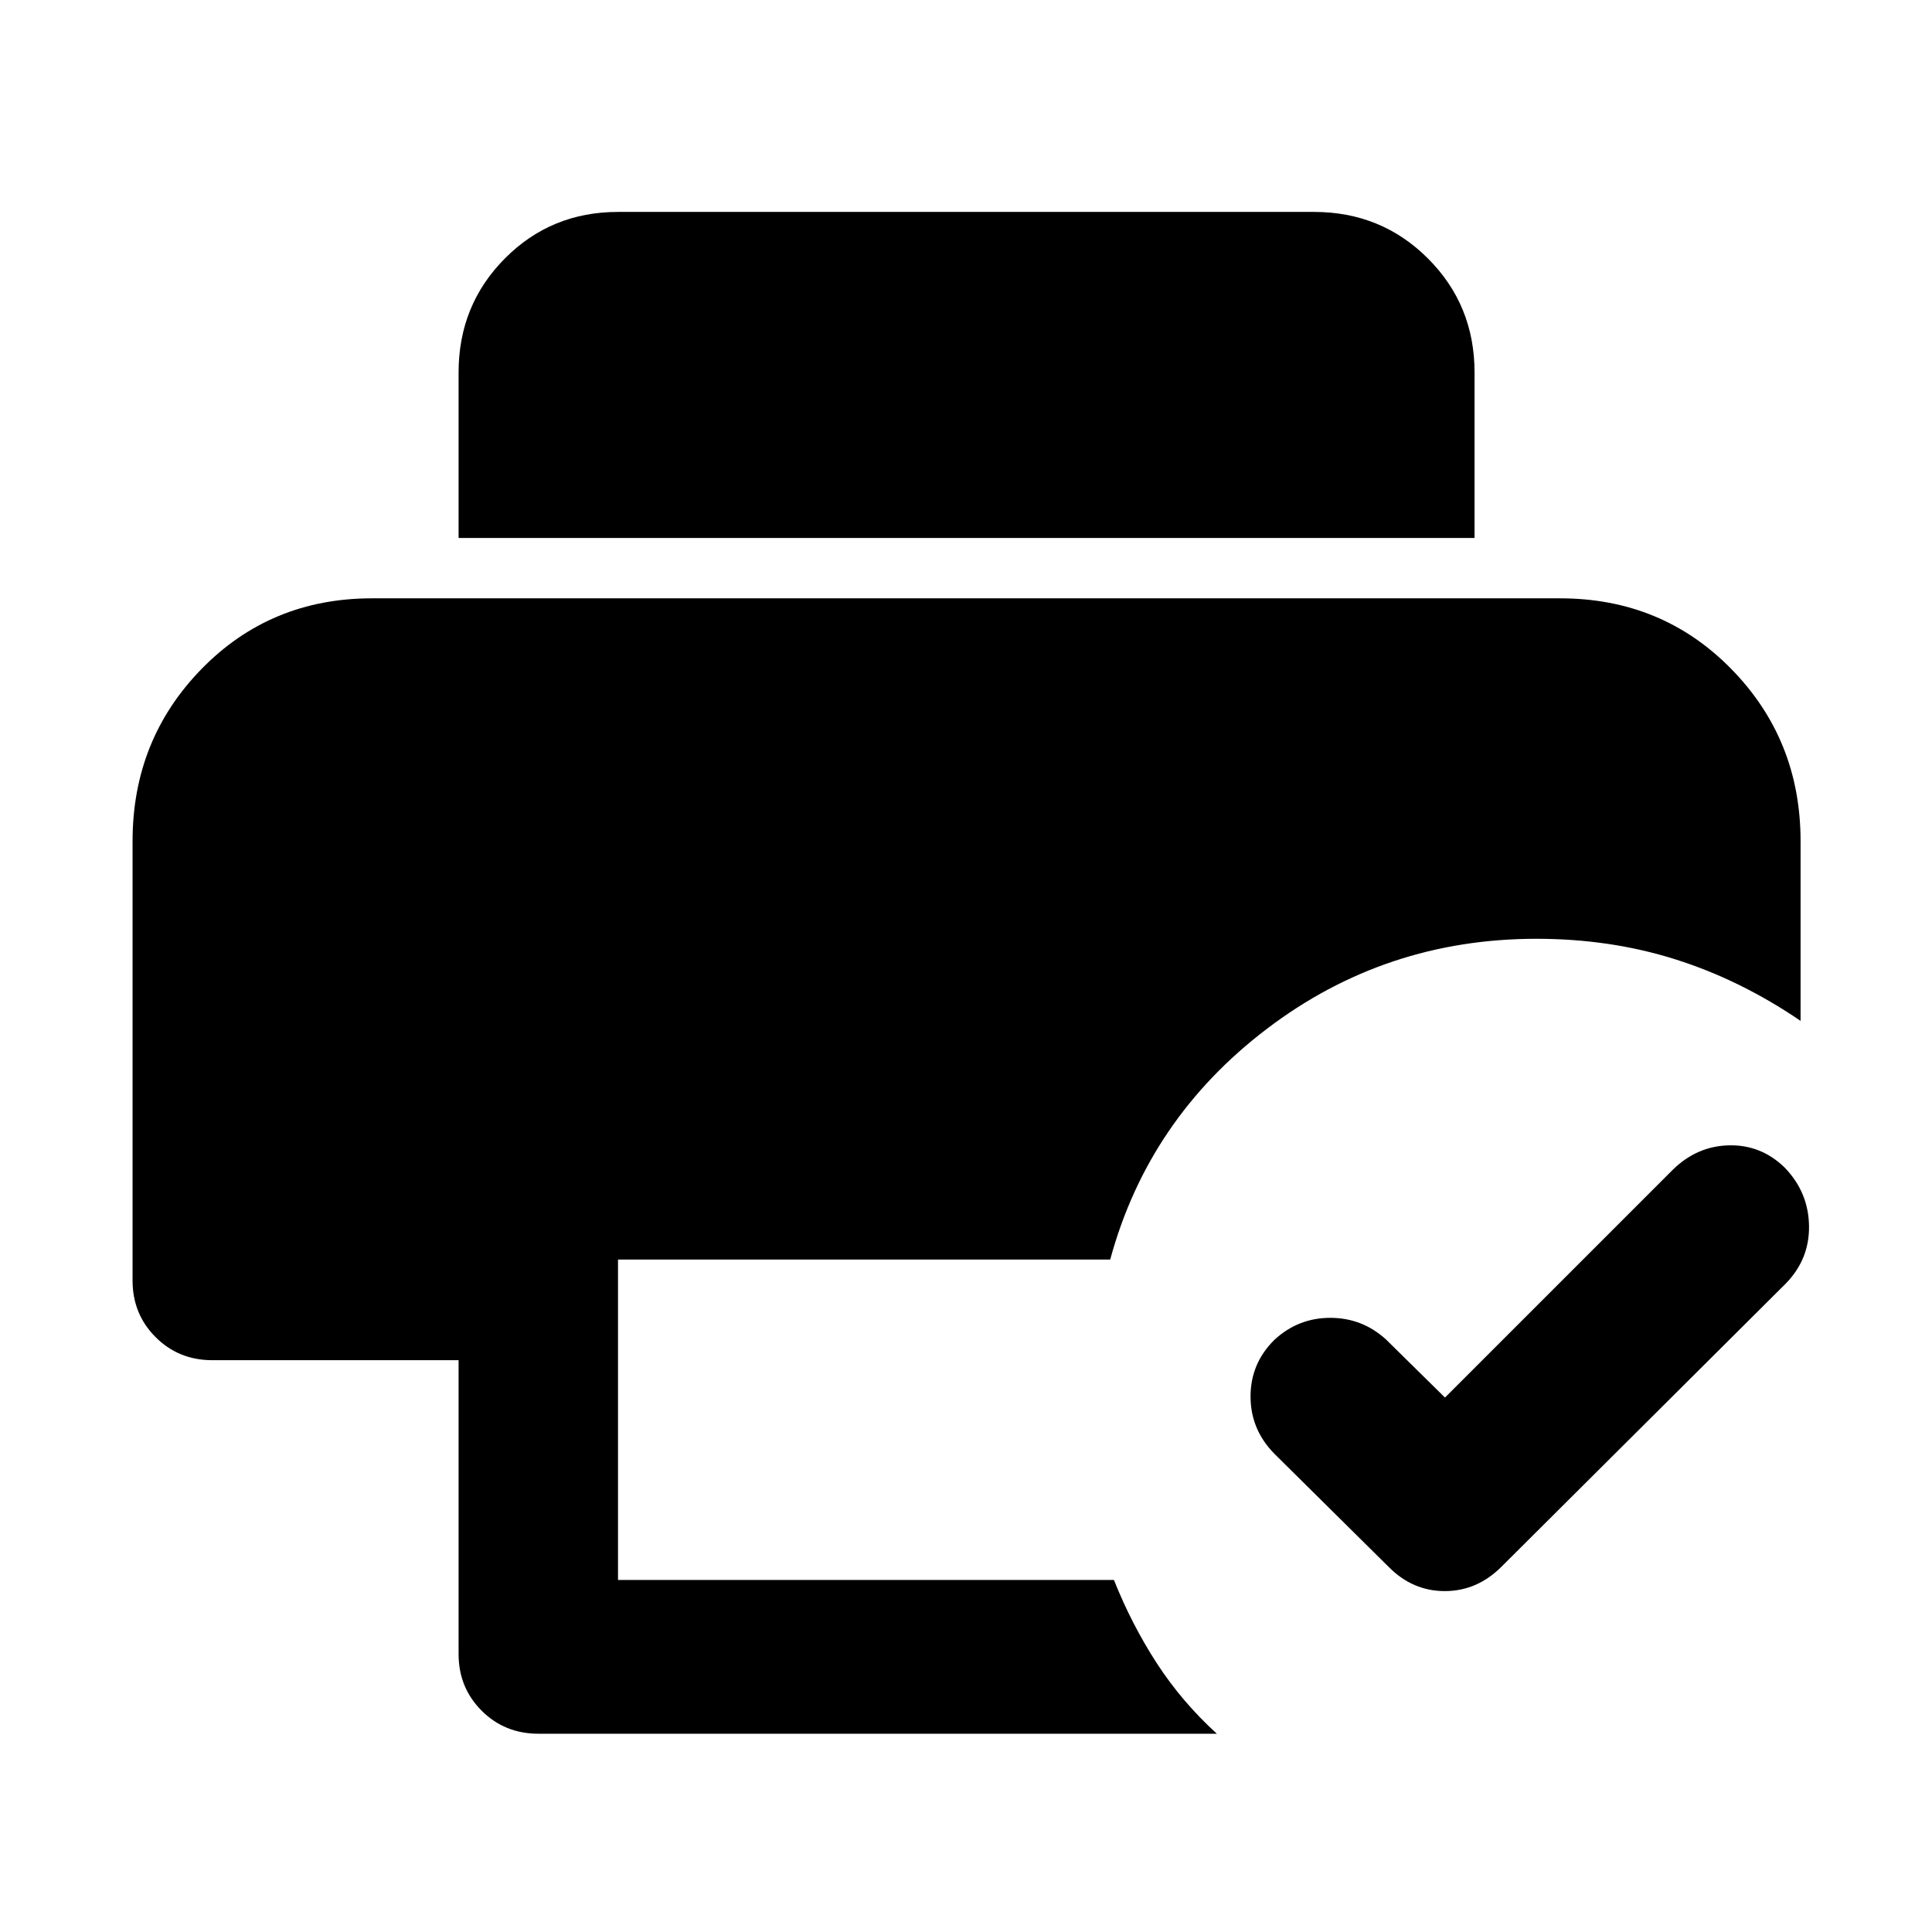 <svg xmlns="http://www.w3.org/2000/svg" height="48" viewBox="0 96 960 960" width="48"><path d="m718 790.434 113.217-113.217q12.109-11.826 28.082-12.109 15.974-.282 27.642 11.202 11.668 12.168 11.951 28.761.282 16.593-11.544 28.712l-141.565 141q-12.032 11.826-27.886 11.826t-27.68-11.826l-57-56.435q-11.826-12.032-11.826-28.451t11.826-28.115q11.826-10.956 27.783-10.956t27.783 10.826L718 790.434ZM267.478 957.479q-16.707 0-28.158-11.451t-11.451-28.158v-146H105.478q-16.707 0-28.158-11.451T65.87 732.261V514q0-50.476 34.268-85.586t84.733-35.11h590.26q50.717 0 85.142 35.11 34.424 35.11 34.424 85.586v89.261q-29.956-20.391-62.272-30.587-32.316-10.196-68.969-10.196-75.151 0-134 44.783-58.848 44.784-77.804 114.611H307.087v159.215h246.426q8.791 22.087 21.269 41.327 12.478 19.239 29.87 35.065H267.478Zm-39.609-594.175v-82.217q0-33.49 22.981-56.637 22.98-23.146 56.237-23.146h345.826q33.49 0 56.637 23.146 23.146 23.147 23.146 56.637v82.217H227.869Z"/></svg>